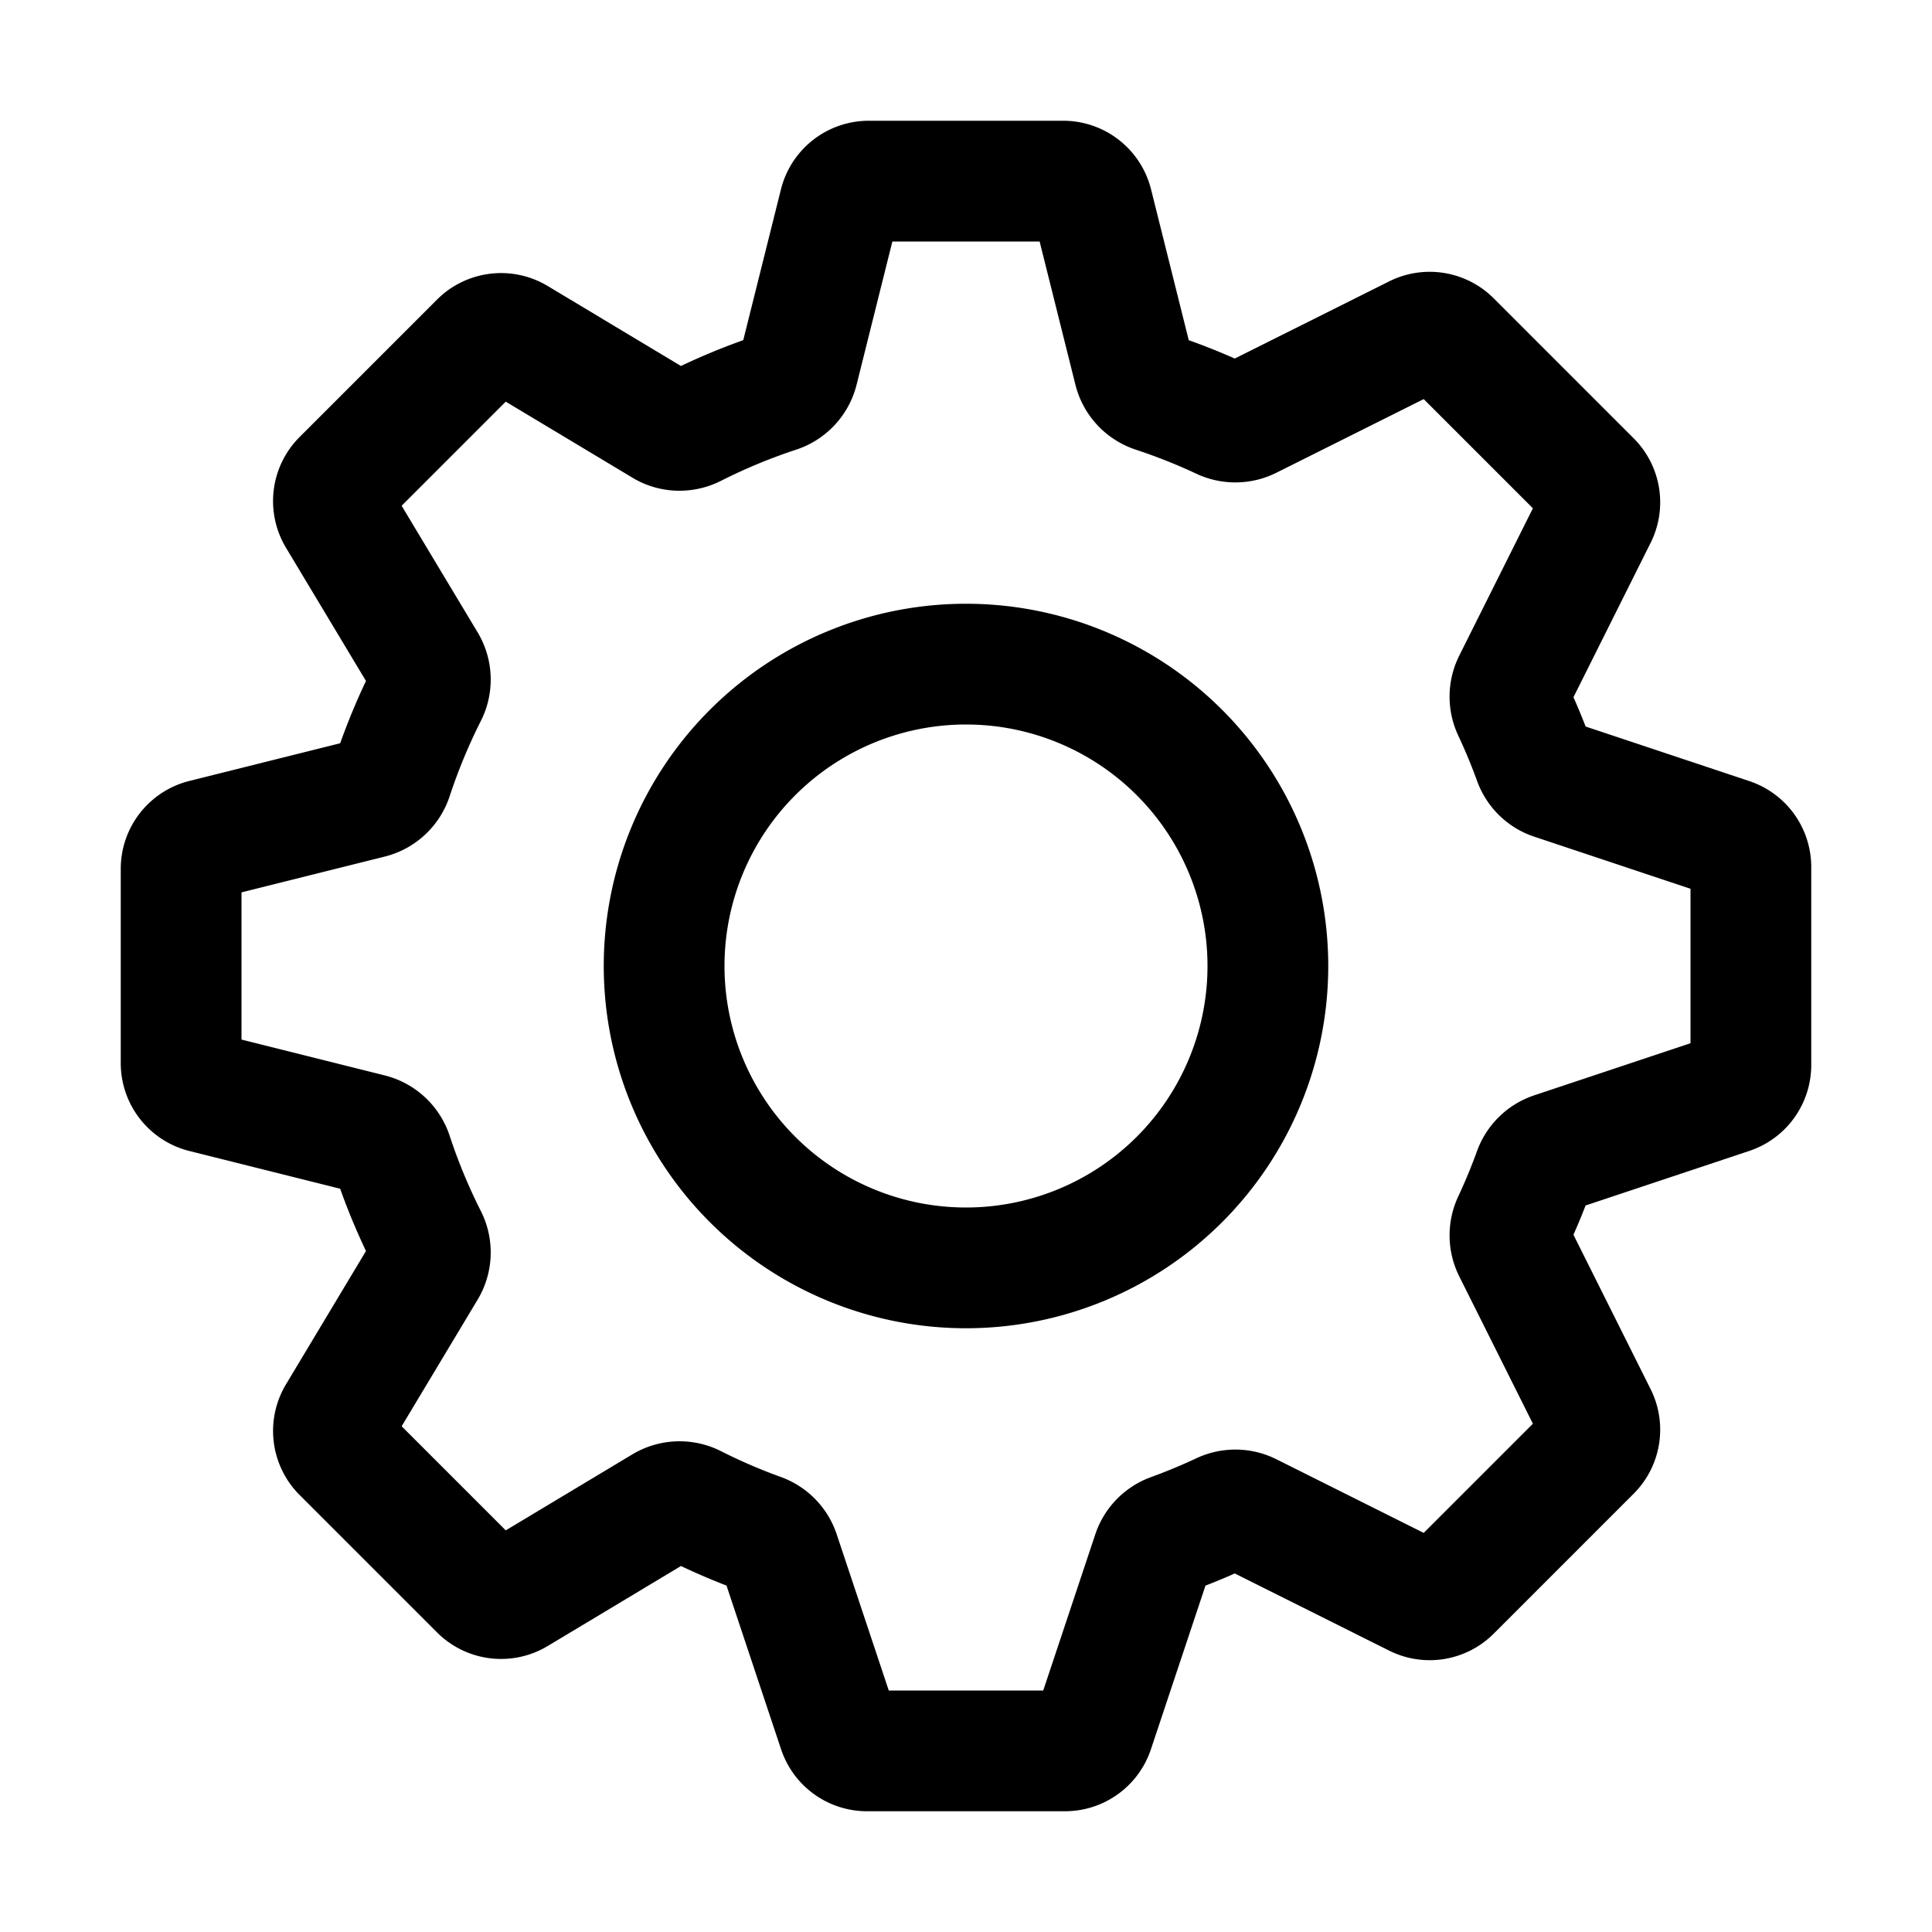 <svg xmlns="http://www.w3.org/2000/svg" width="3em" height="3em" viewBox="0 0 32 32"><g fill="none" stroke="currentColor" stroke-linecap="round" stroke-linejoin="round" stroke-width="2"><path d="M13.905 3.379A.5.5 0 0 1 14.39 3h3.22a.5.5 0 0 1 .485.379l.689 2.757a.52.52 0 0 0 .341.362q.575.19 1.115.443a.52.52 0 0 0 .449-.003l2.767-1.383a.5.5 0 0 1 .577.093l2.319 2.319a.5.5 0 0 1 .093.577l-1.383 2.767a.52.52 0 0 0-.003.449q.191.407.346.833c.053.148.17.265.319.315l2.934.978a.5.5 0 0 1 .342.474v3.28a.5.5 0 0 1-.342.474l-2.934.978a.52.52 0 0 0-.32.315a10 10 0 0 1-.345.833a.52.52 0 0 0 .003.449l1.383 2.767a.5.5 0 0 1-.093.577l-2.319 2.319a.5.5 0 0 1-.577.093l-2.767-1.383a.52.52 0 0 0-.449-.003q-.407.191-.833.346a.52.52 0 0 0-.315.319l-.978 2.934a.5.5 0 0 1-.474.342h-3.28a.5.5 0 0 1-.474-.342l-.978-2.934a.52.52 0 0 0-.315-.32a10 10 0 0 1-1.101-.475a.52.52 0 0 0-.498.014l-2.437 1.463a.5.5 0 0 1-.611-.075l-2.277-2.277a.5.5 0 0 1-.075-.61l1.463-2.438a.52.52 0 0 0 .014-.498a10 10 0 0 1-.573-1.383a.52.52 0 0 0-.362-.341l-2.757-.69A.5.5 0 0 1 3 17.61v-3.22a.5.5 0 0 1 .379-.485l2.757-.689a.52.52 0 0 0 .362-.341q.237-.718.573-1.383a.52.52 0 0 0-.014-.498L5.594 8.557a.5.5 0 0 1 .075-.611l2.277-2.277a.5.5 0 0 1 .61-.075l2.438 1.463c.152.091.34.094.498.014a10 10 0 0 1 1.382-.573a.52.52 0 0 0 .342-.362z"/><path d="M21 16a5 5 0 1 1-10 0a5 5 0 0 1 10 0"/></g></svg>